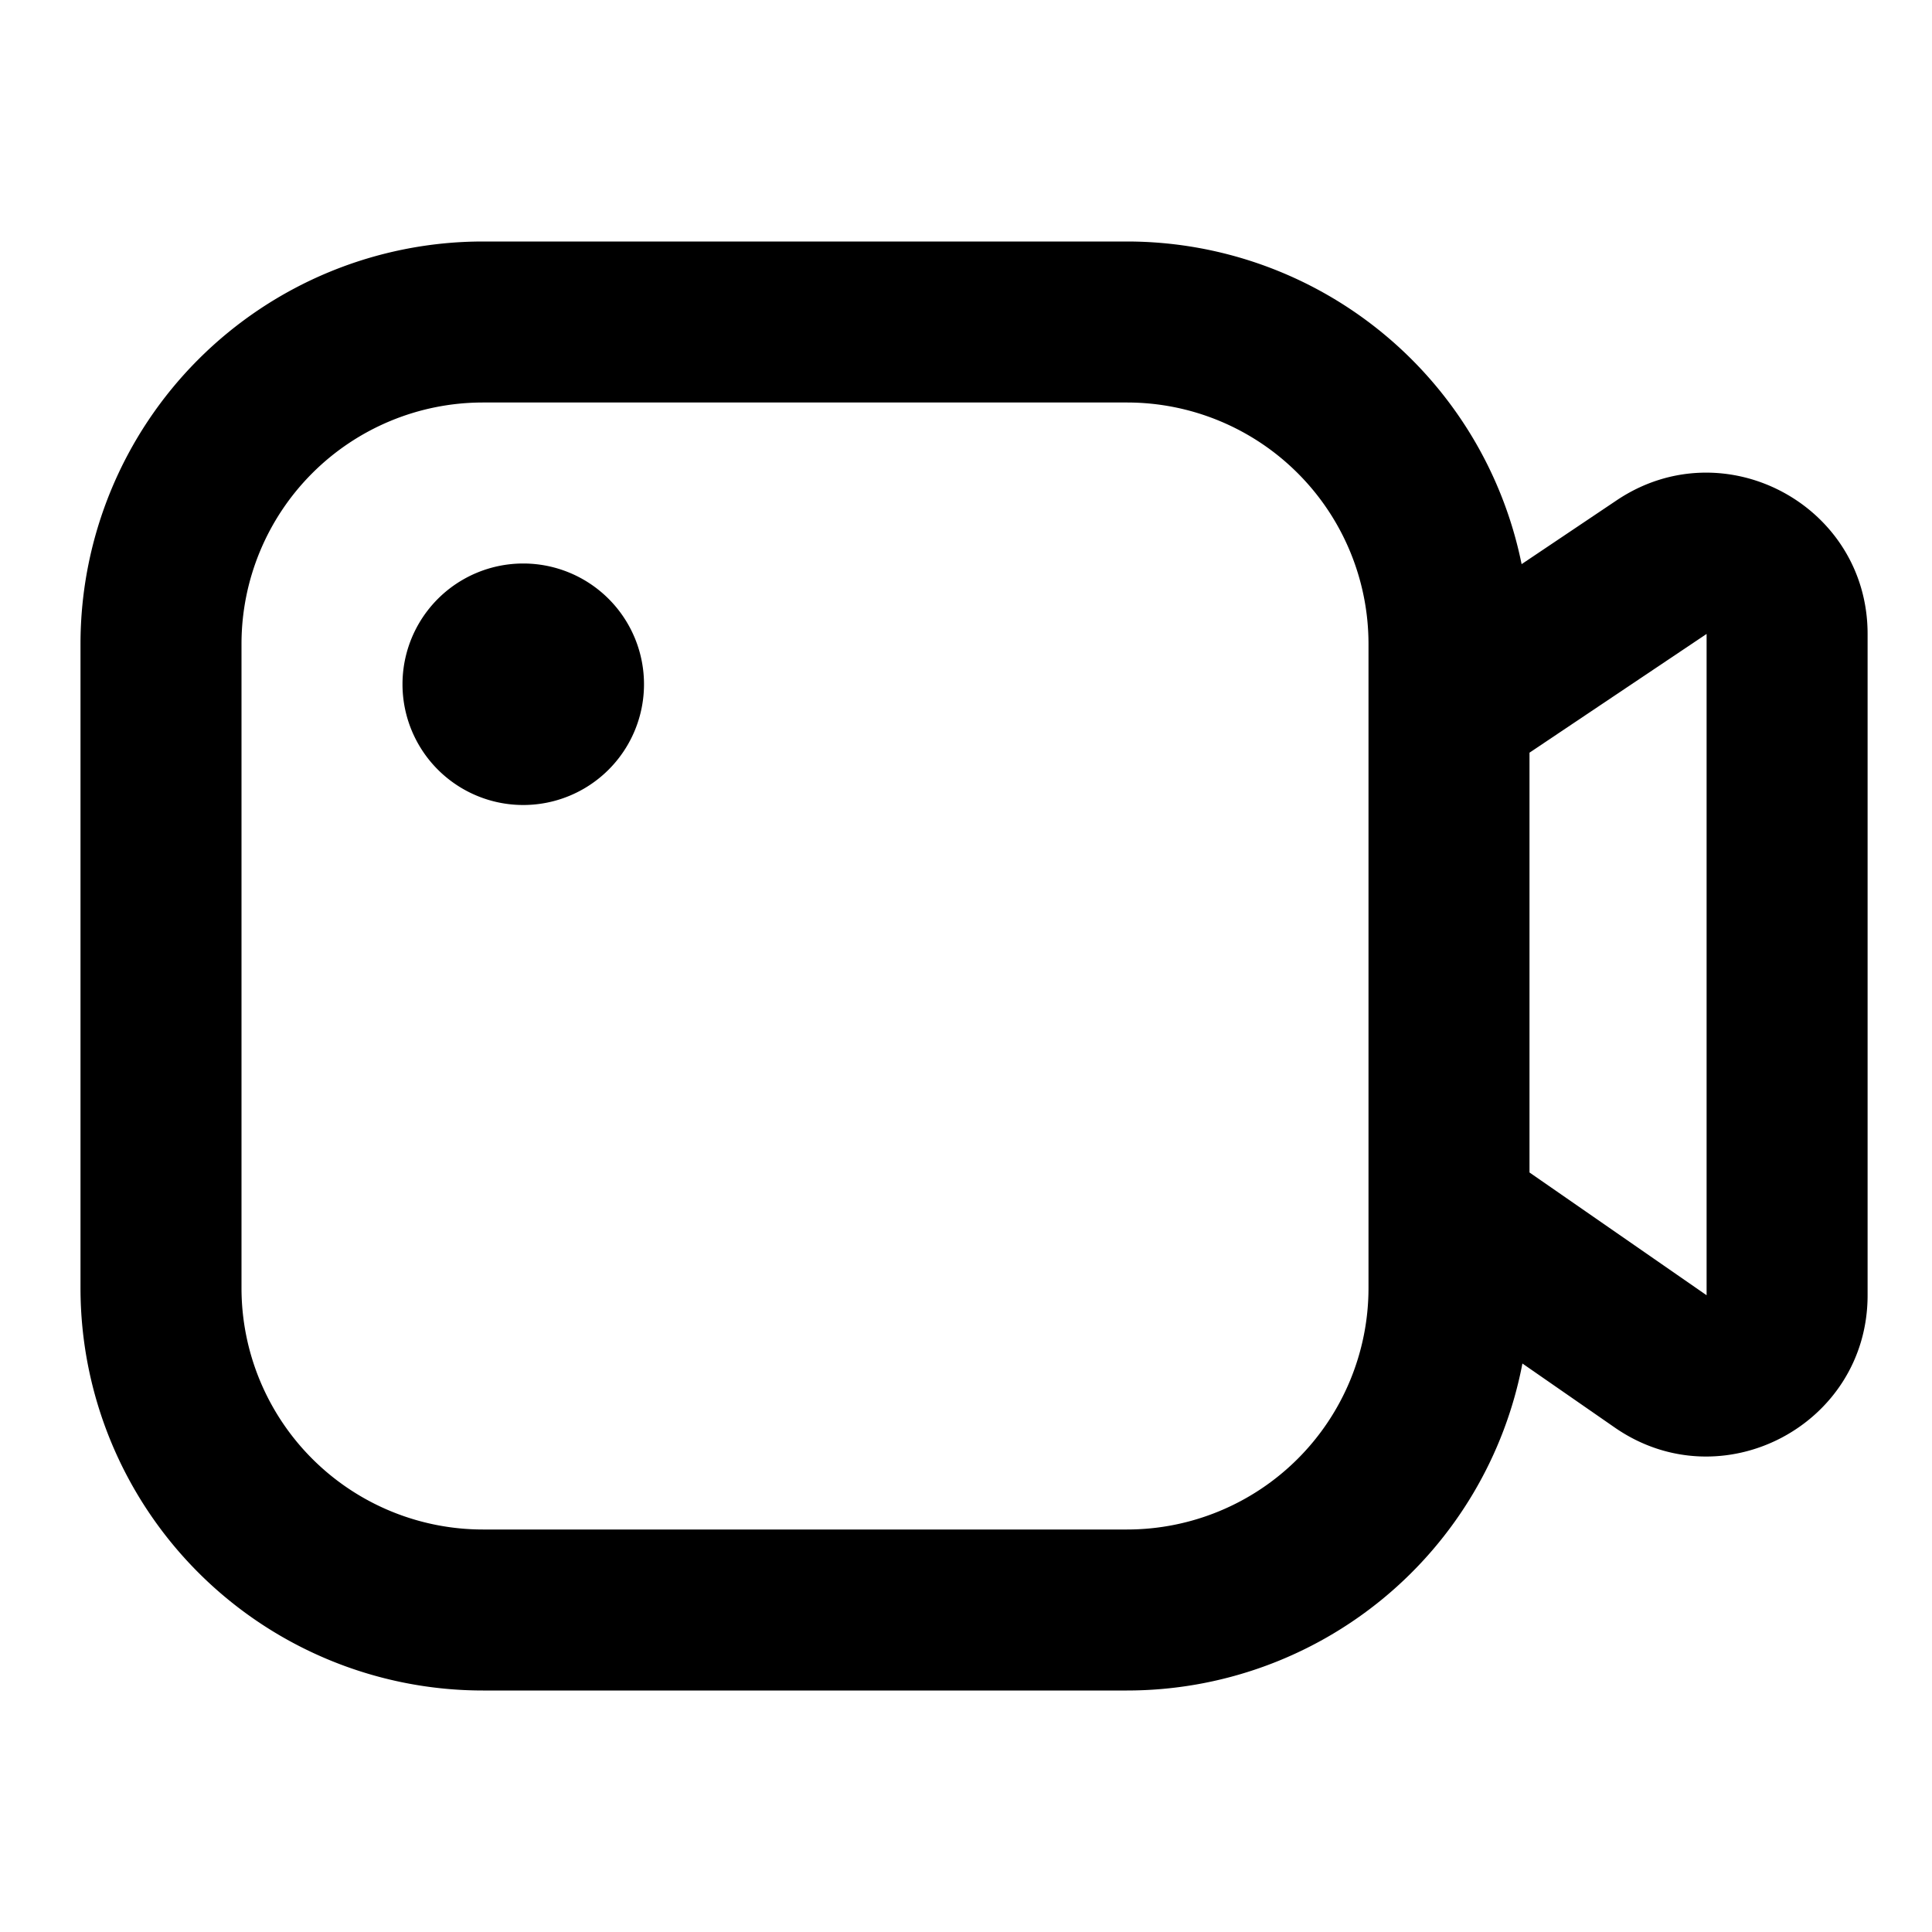<svg xmlns="http://www.w3.org/2000/svg" width="24" height="24" fill="none" viewBox="0 0 24 24"><path fill="currentColor" d="M6.5 10a1.5 1.5 0 1 0 0-3 1.5 1.5 0 0 0 0 3z"/><path fill="currentColor" fill-rule="evenodd" d="M1 8a5 5 0 0 1 5-5h8a5.002 5.002 0 0 1 4.902 4.008l1.184-.795c1.33-.89 3.114.062 3.114 1.662v8.215c0 1.614-1.813 2.563-3.14 1.644l-1.148-.796A5.002 5.002 0 0 1 14 21H6a5 5 0 0 1-5-5V8zm18 6.565V9.35l2.2-1.475v8.215L19 14.565zM6 5a3 3 0 0 0-3 3v8a3 3 0 0 0 3 3h8a3 3 0 0 0 3-3V8a3 3 0 0 0-3-3H6z" clip-rule="evenodd"/></svg>